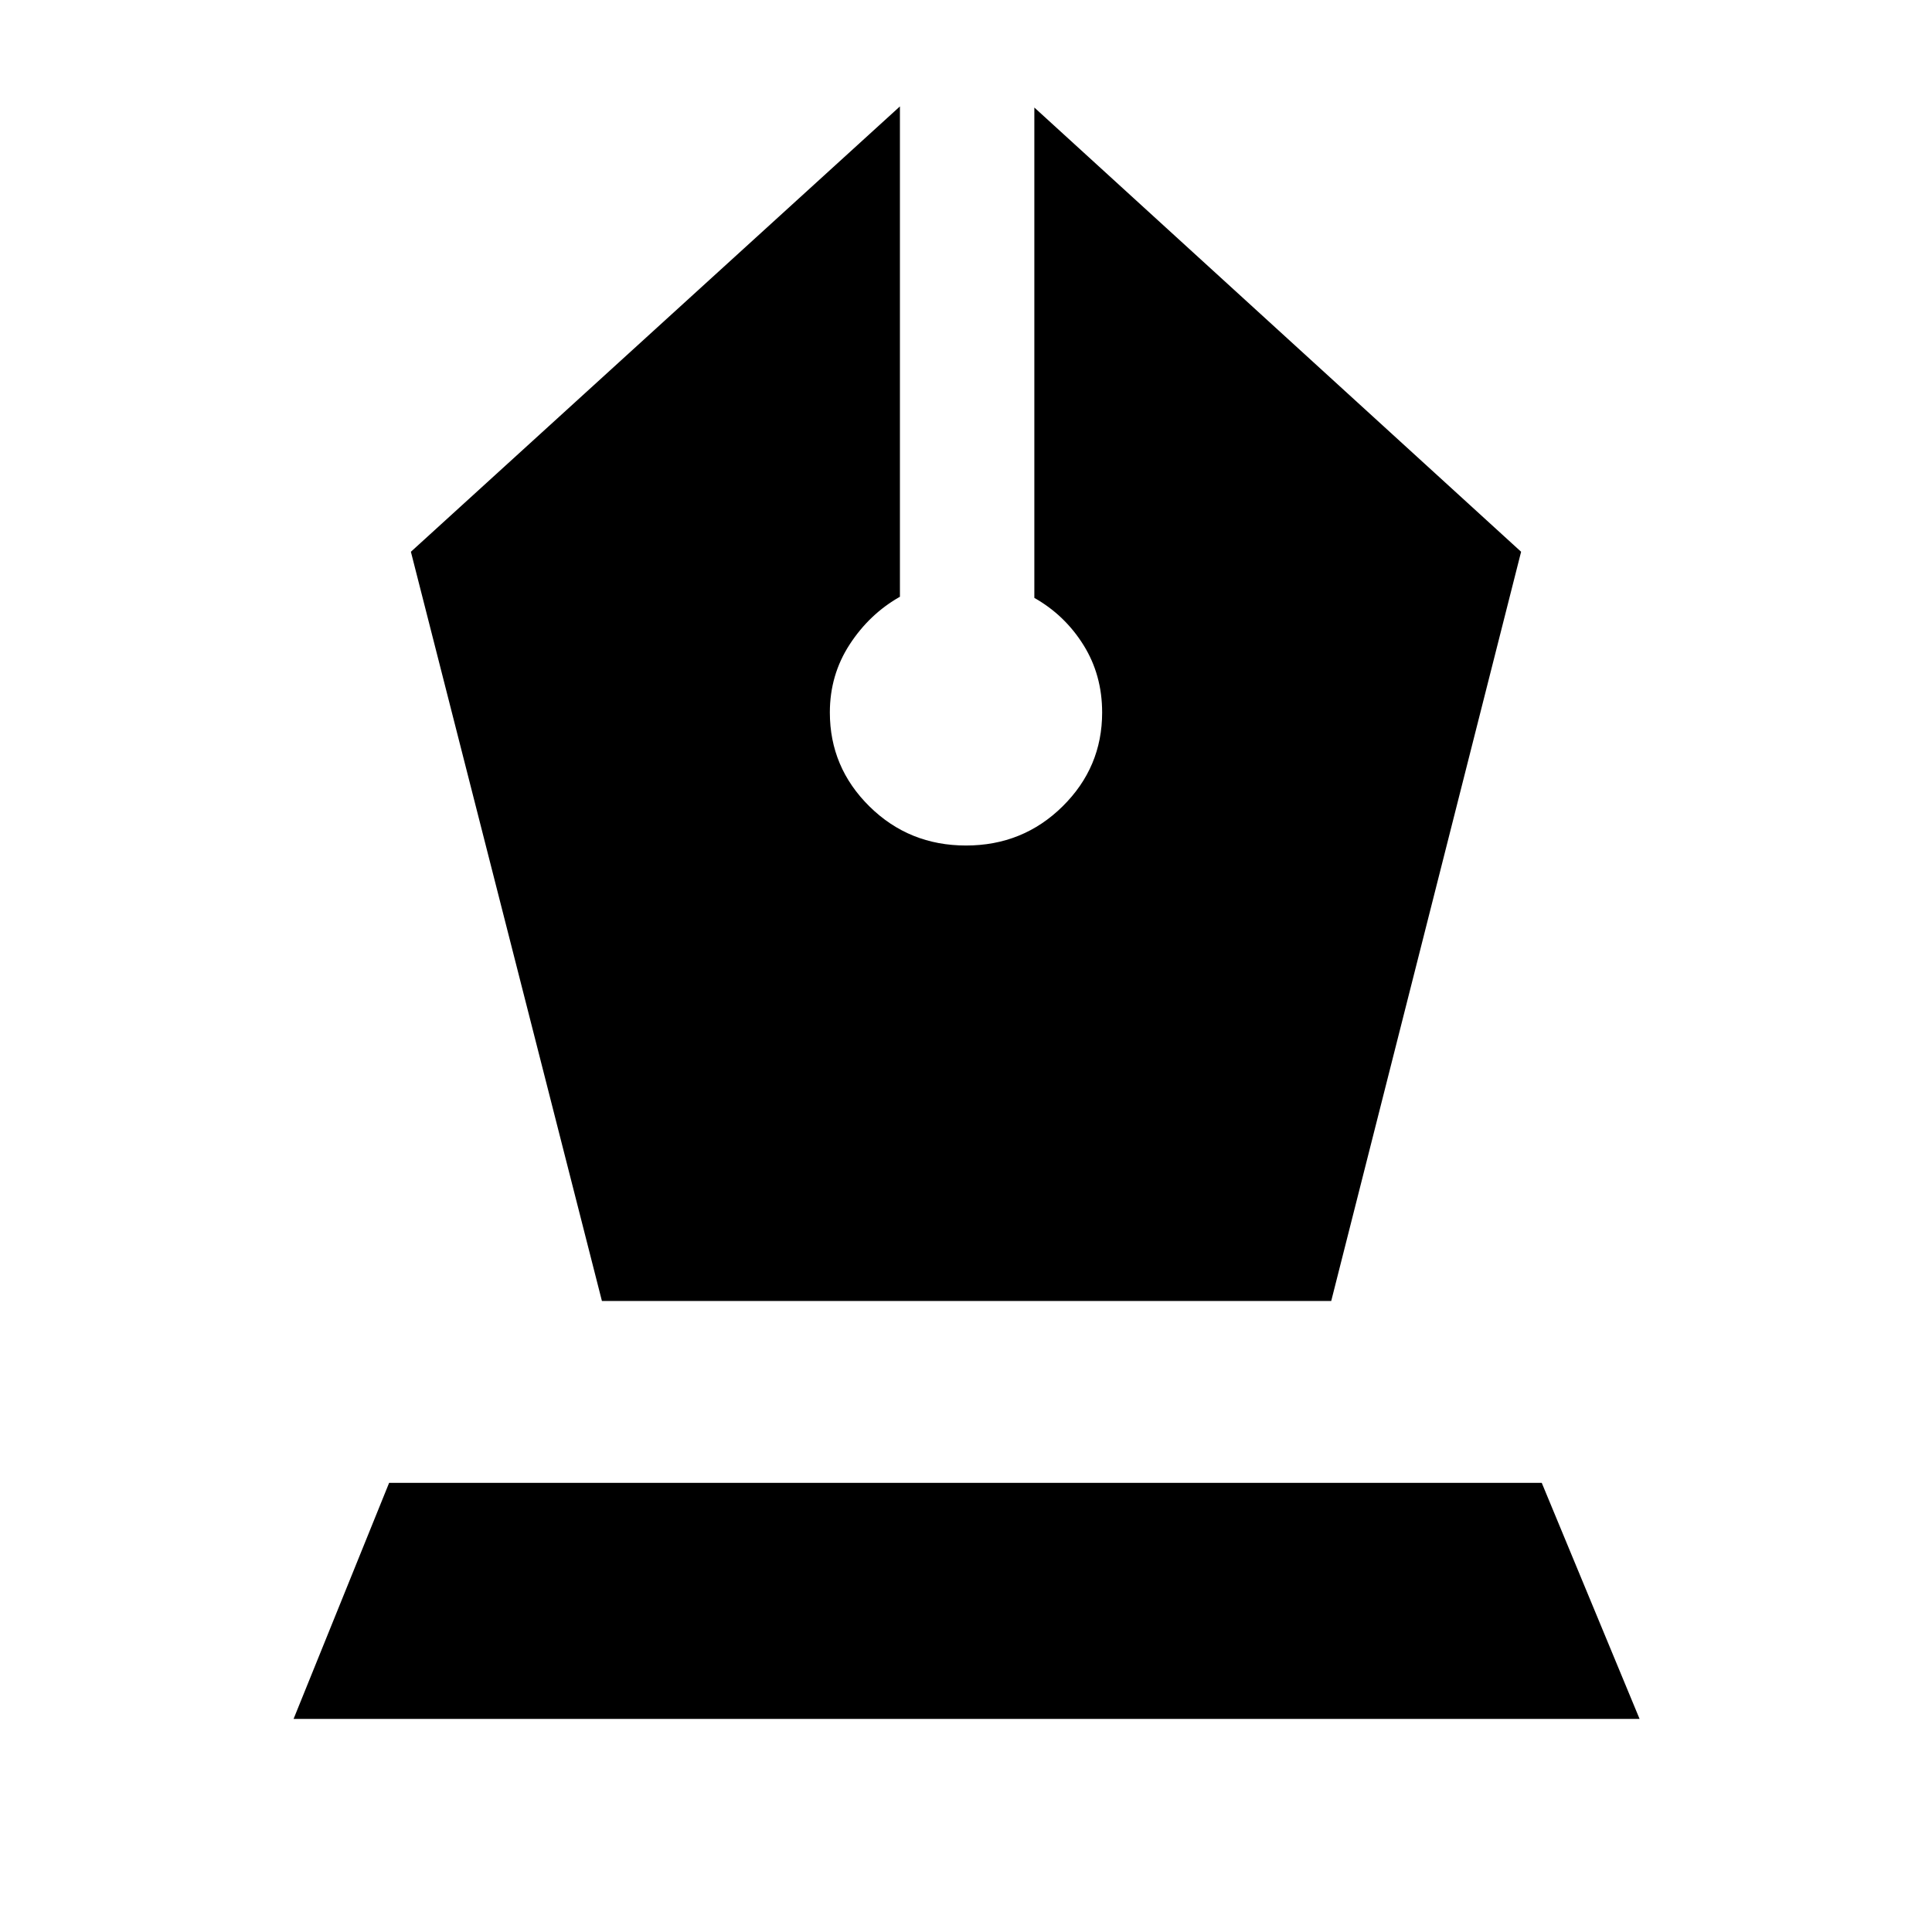 <svg xmlns="http://www.w3.org/2000/svg" height="48" viewBox="0 -960 960 960" width="48"><path d="M299.09-313.56h362.39l94.35-372.27-241.87-220.74v243.66q15.13 8.56 24.41 23.41t9.28 33.54q0 27.26-19.69 46.68-19.7 19.41-47.96 19.41t-47.96-19.41q-19.69-19.42-19.69-46.68 0-18.69 9.85-33.82 9.84-15.13 24.97-23.7v-243.65l-243 221.3 94.92 372.27ZM145.87-105.87l47.48-117.3h572.74l48.61 117.3H145.87Z"/></svg>